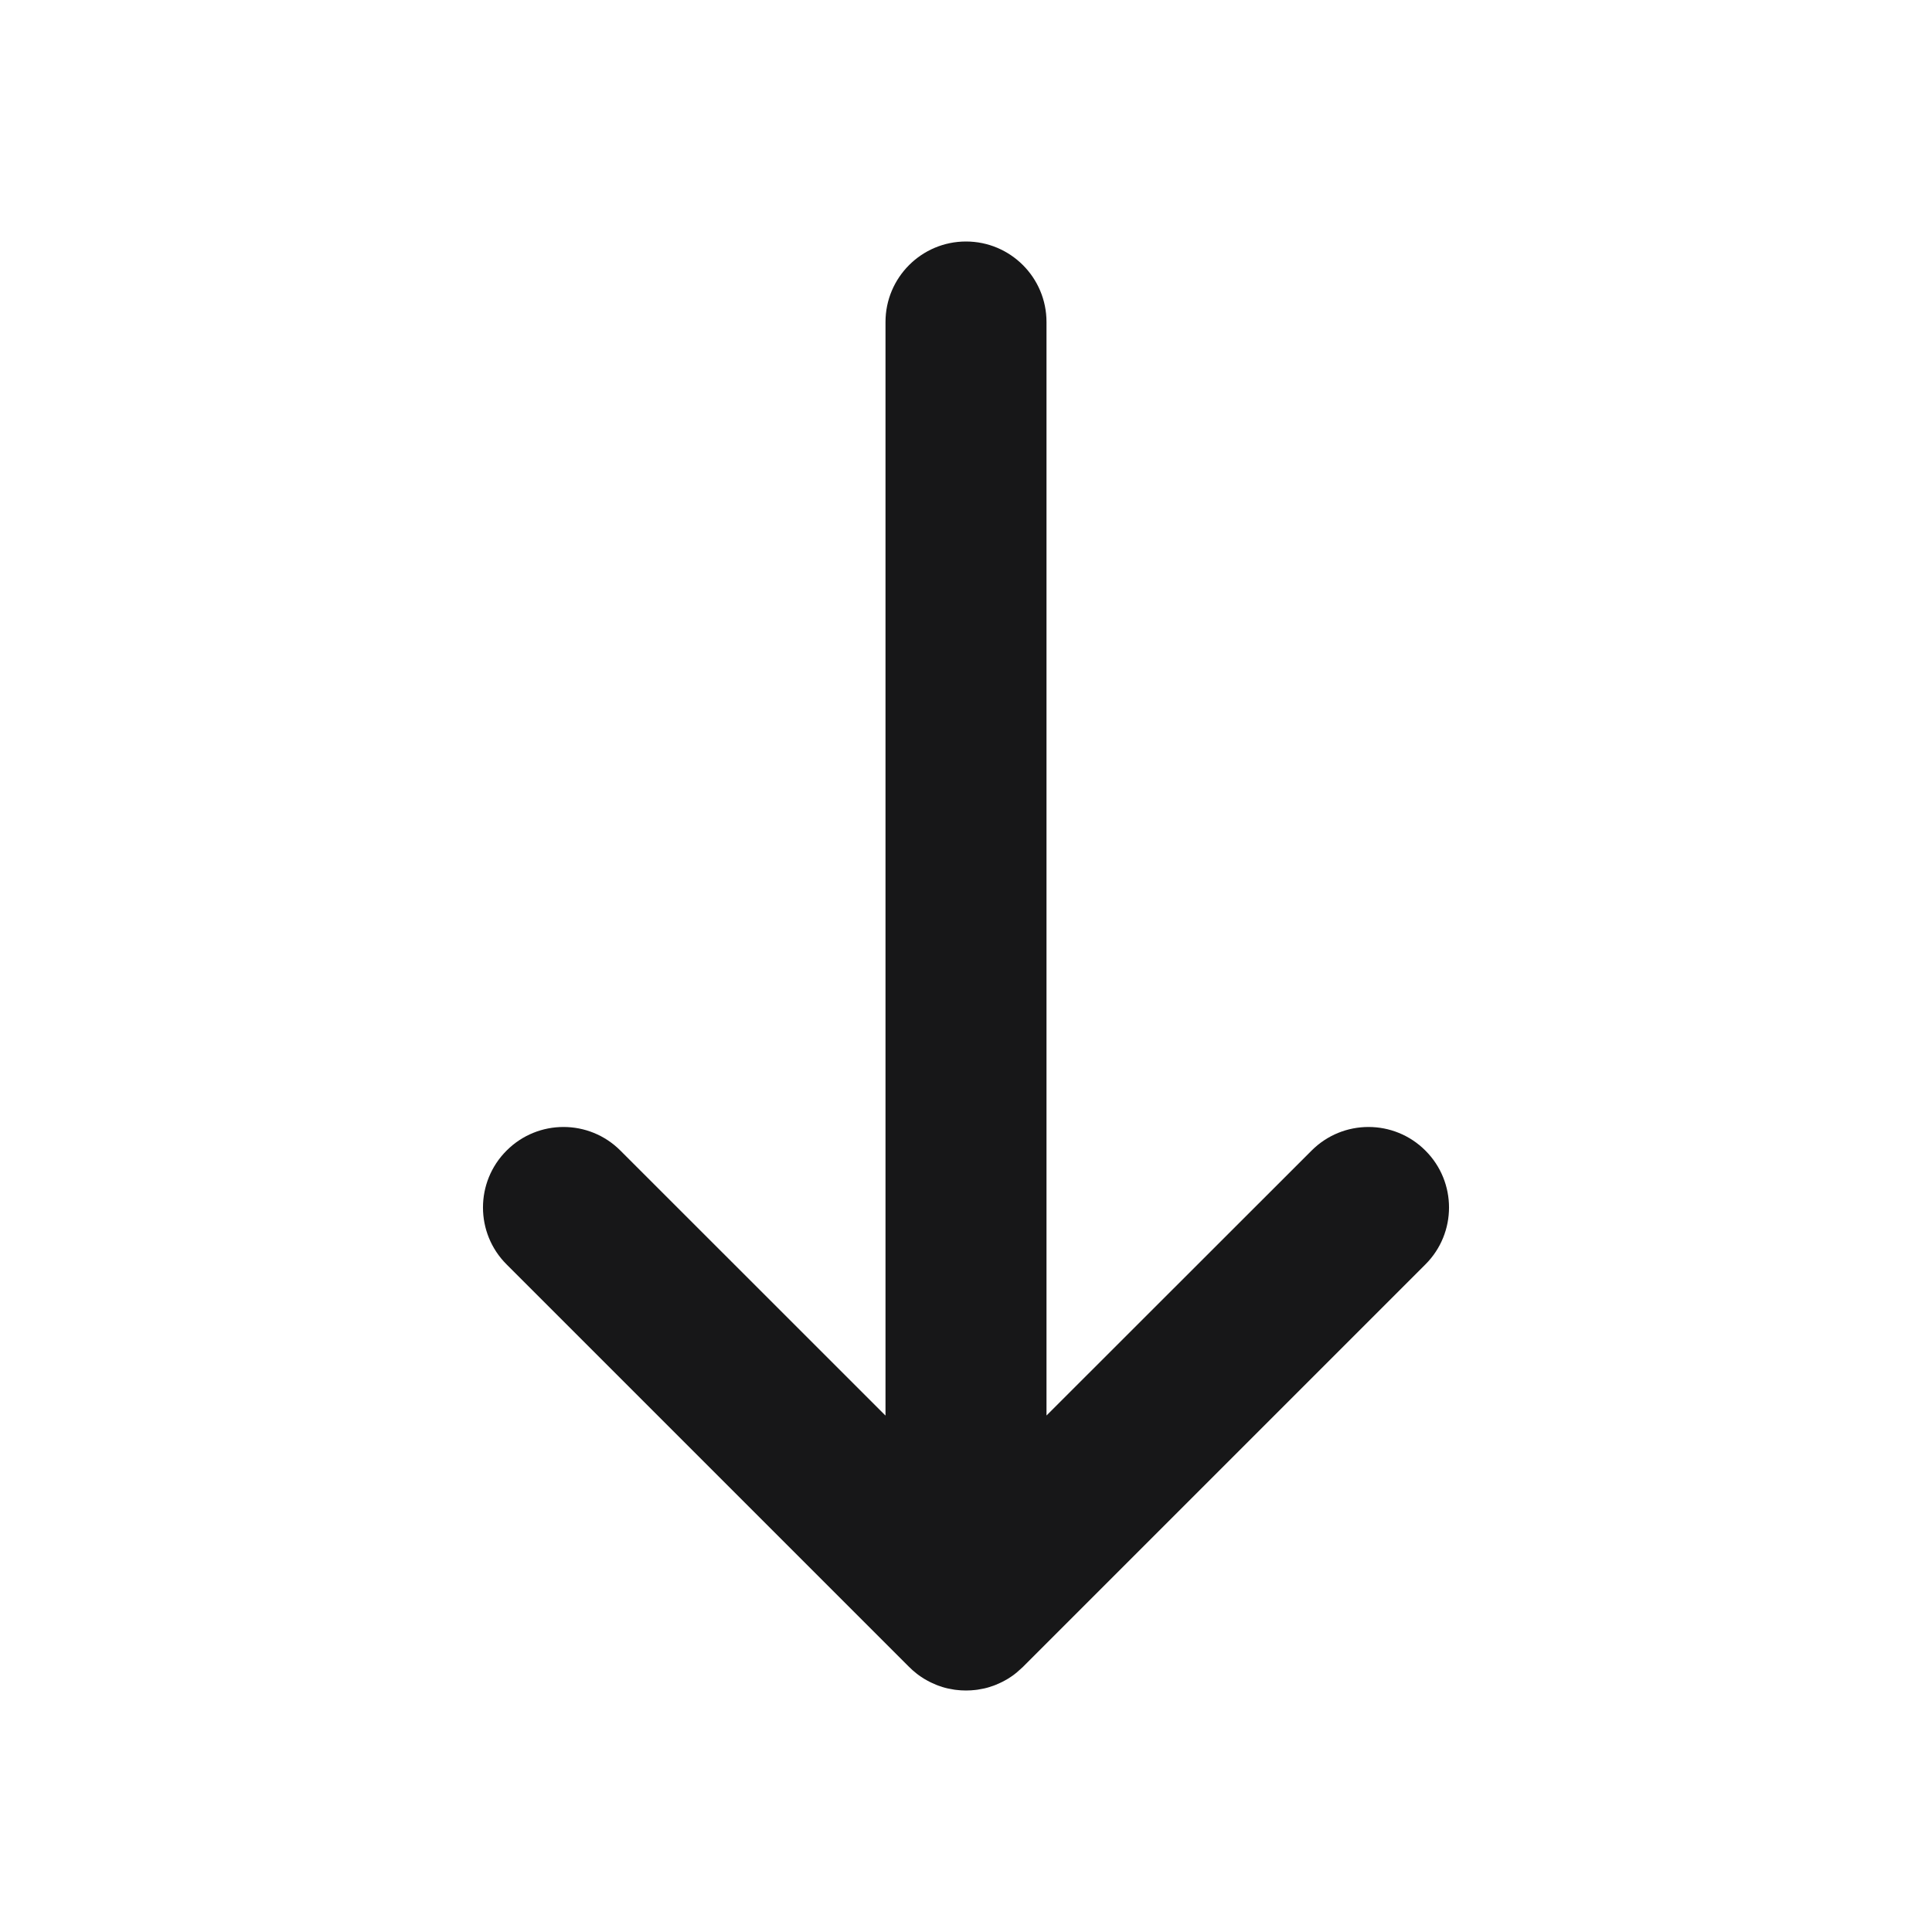 <?xml version="1.0" encoding="UTF-8"?>
<svg width="24px" height="24px" viewBox="0 0 24 24" version="1.1" xmlns="http://www.w3.org/2000/svg" xmlns:xlink="http://www.w3.org/1999/xlink">
    <!-- Generator: Sketch 64 (93537) - https://sketch.com -->
    <title>x5/icon/Arrow/Down</title>
    <desc>Created with Sketch.</desc>
    <g id=".x5/icon/Arrow/Down" stroke="none" stroke-width="1"  fill-rule="evenodd">
        <g transform="translate(6, 3)" fill="#171718" id="Combined-Shape">
            <path d="M6,-1.77635684e-15 C6.552,-1.77635684e-15 7,0.448 7,1 L7,14.584 L10.293,11.293 C10.683,10.902 11.317,10.902 11.707,11.293 C12.098,11.683 12.098,12.317 11.707,12.707 L6.707,17.707 C6.679,17.735 6.65,17.761 6.619,17.786 L6.707,17.707 C6.672,17.743 6.634,17.775 6.595,17.804 C6.571,17.822 6.546,17.838 6.521,17.854 C6.509,17.861 6.496,17.869 6.484,17.875 C6.464,17.886 6.444,17.897 6.423,17.906 C6.406,17.914 6.389,17.922 6.371,17.929 C6.352,17.937 6.332,17.944 6.312,17.95 L6.312,17.95 L6.292,17.957 C6.282,17.96 6.271,17.963 6.261,17.966 C6.25,17.968 6.24,17.971 6.229,17.974 L6.203,17.979 C6.183,17.983 6.163,17.987 6.143,17.99 C6.125,17.992 6.105,17.995 6.086,17.996 C6.068,17.998 6.051,17.999 6.033,17.999 C6.022,18 6.011,18 6,18 L5.968,17.999 C5.95,17.999 5.932,17.998 5.914,17.996 L5.883,17.993 L5.883,17.993 L5.857,17.99 C5.837,17.987 5.817,17.983 5.797,17.979 C5.788,17.978 5.78,17.976 5.771,17.974 L5.739,17.966 C5.729,17.963 5.718,17.96 5.708,17.957 L5.688,17.95 C5.668,17.944 5.648,17.937 5.629,17.929 C5.611,17.922 5.594,17.914 5.577,17.906 C5.556,17.897 5.536,17.886 5.516,17.875 C5.504,17.869 5.491,17.861 5.479,17.854 C5.454,17.838 5.429,17.822 5.405,17.804 C5.399,17.799 5.393,17.795 5.387,17.79 C5.35,17.761 5.321,17.735 5.293,17.707 L0.293,12.707 C-0.098,12.317 -0.098,11.683 0.293,11.293 C0.683,10.902 1.317,10.902 1.707,11.293 L5,14.585 L5,1 C5,0.448 5.448,-1.77635684e-15 6,-1.77635684e-15 Z"></path>
        </g>
    </g>
</svg>